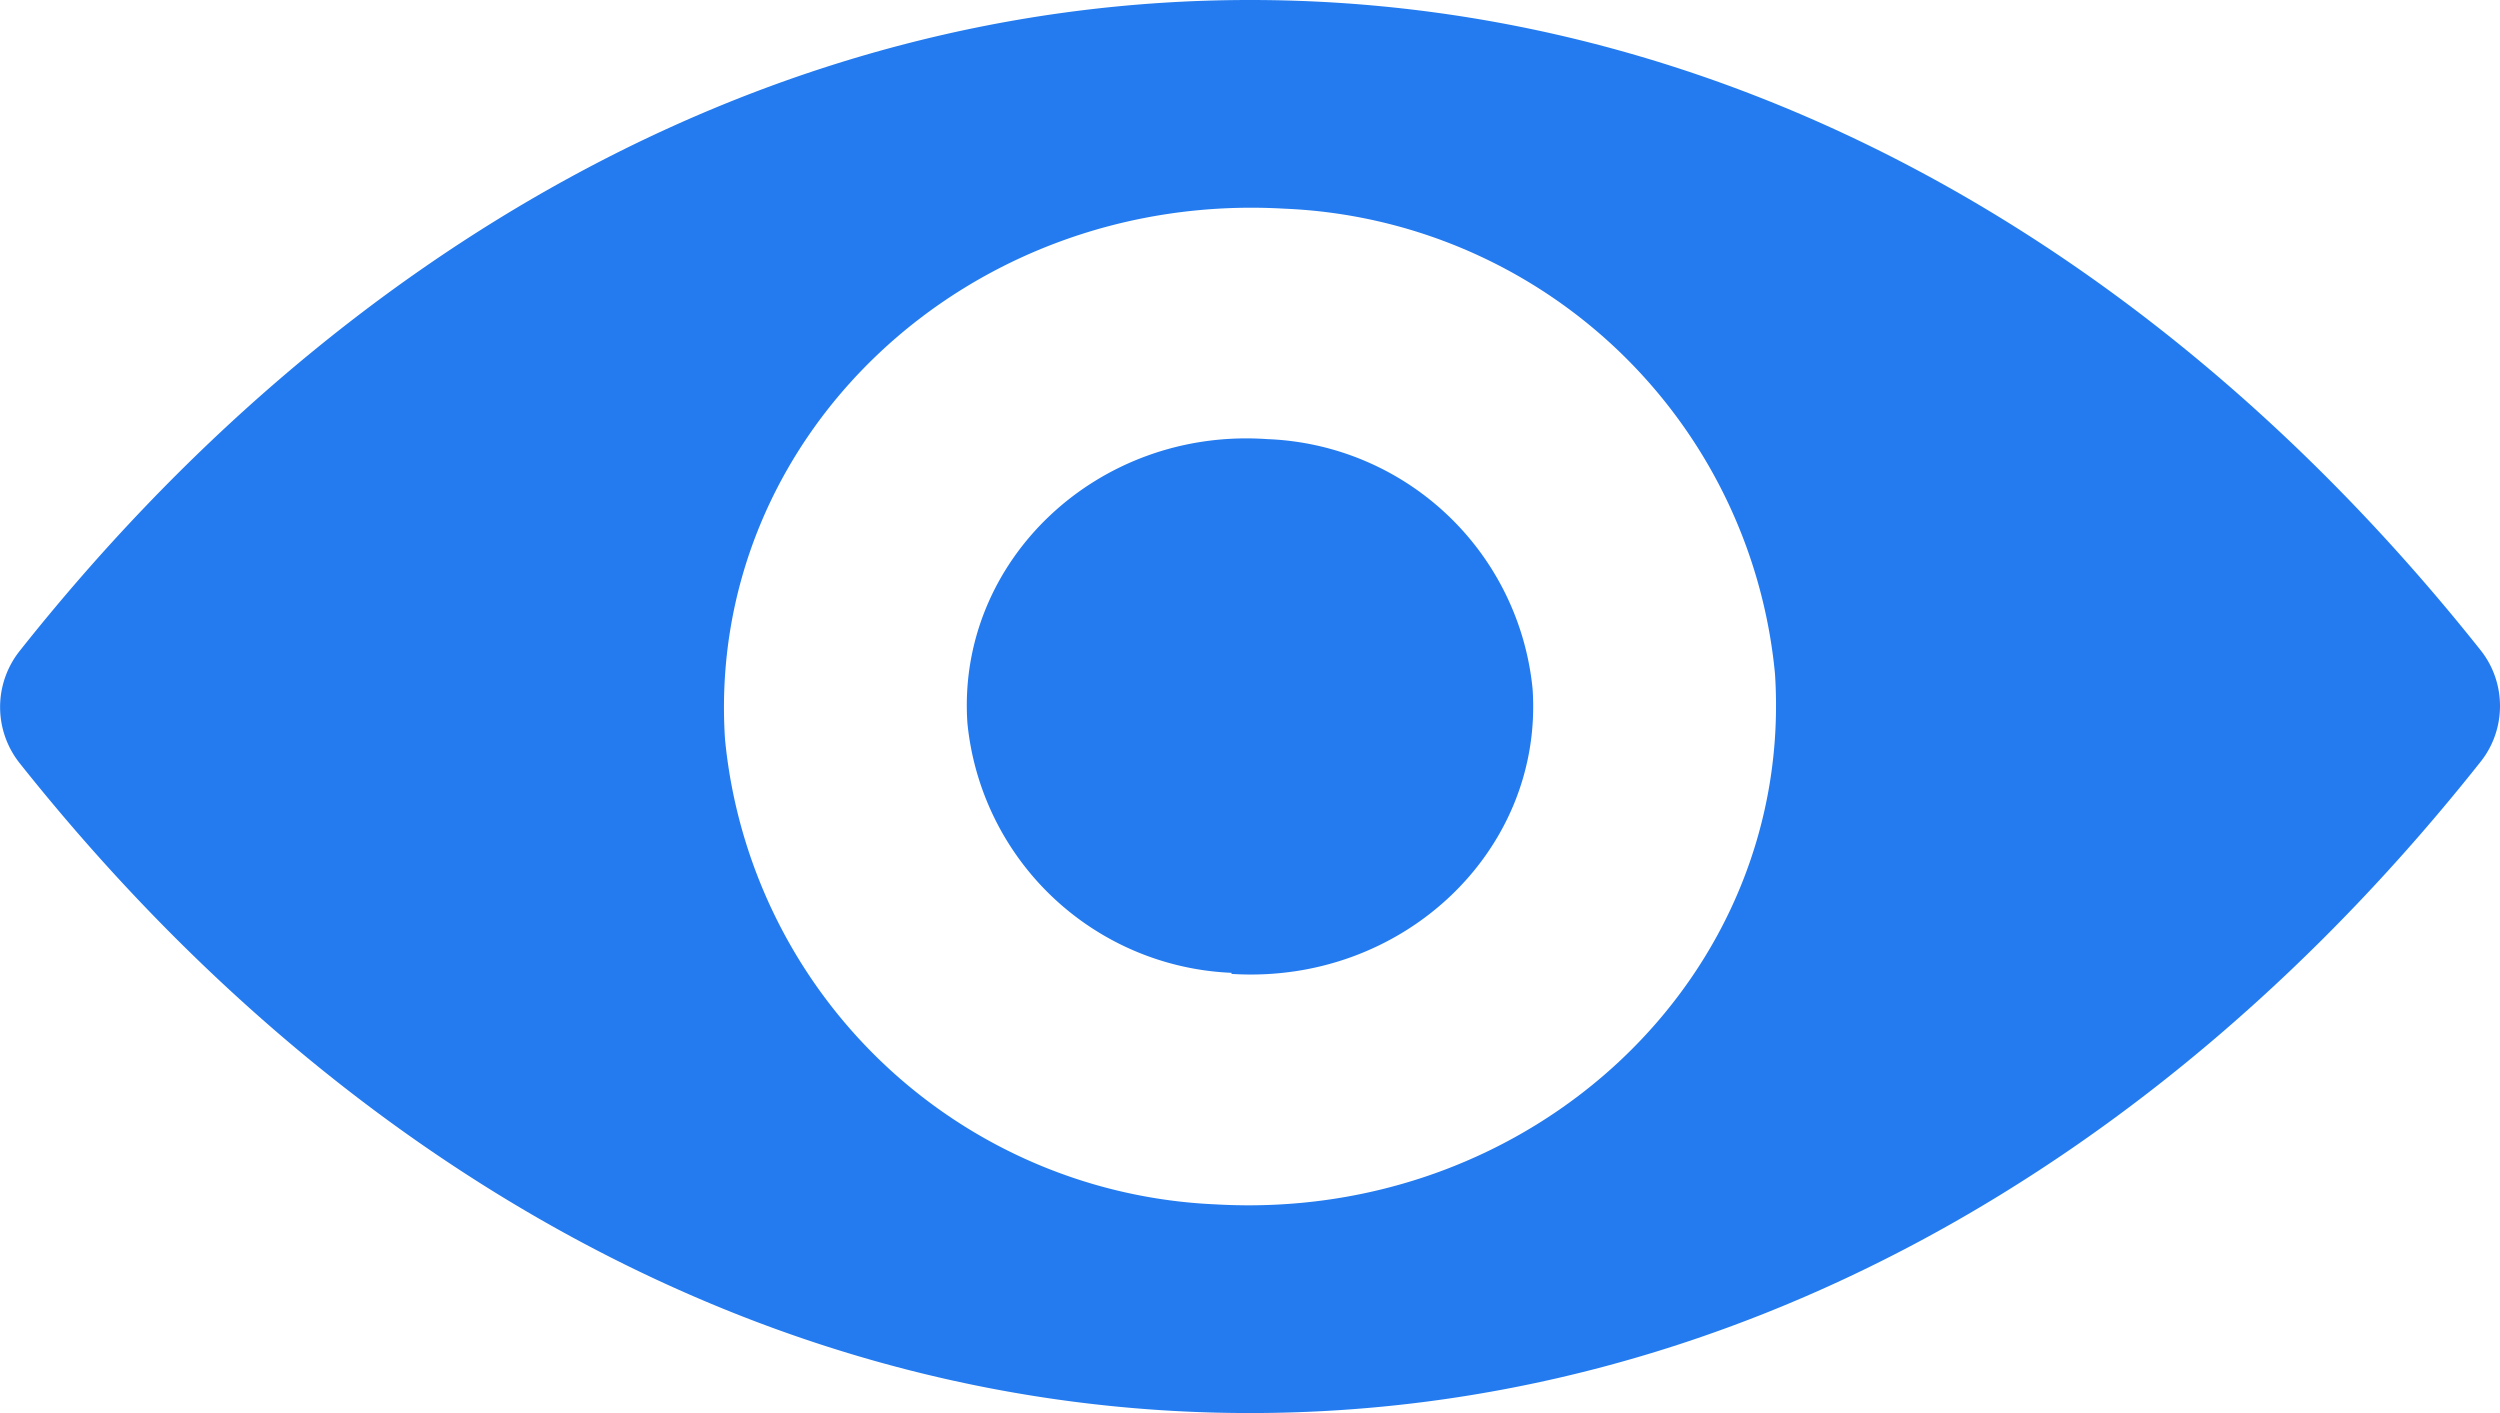 <svg xmlns="http://www.w3.org/2000/svg" width="23" height="13" fill="none">
    <path fill="#237BEF"
          d="M11.5 0c4.4 0 8.38 2.28 11.32 5.98.24.3.24.73 0 1.03C19.88 10.72 15.89 13 11.5 13 7.1 13 3.12 10.72.18 7.02a.83.83 0 0 1 0-1.03C3.12 2.28 7.11 0 11.5 0zm-.32 11.08c2.92.17 5.33-2.1 5.15-4.88a4.73 4.73 0 0 0-4.51-4.28C8.9 1.75 6.49 4.02 6.67 6.8a4.74 4.74 0 0 0 4.51 4.28zm.15-2.12c1.57.1 2.87-1.13 2.77-2.62a2.55 2.55 0 0 0-2.44-2.3C10.1 3.93 8.8 5.16 8.9 6.65a2.55 2.55 0 0 0 2.43 2.3z"/>
</svg>